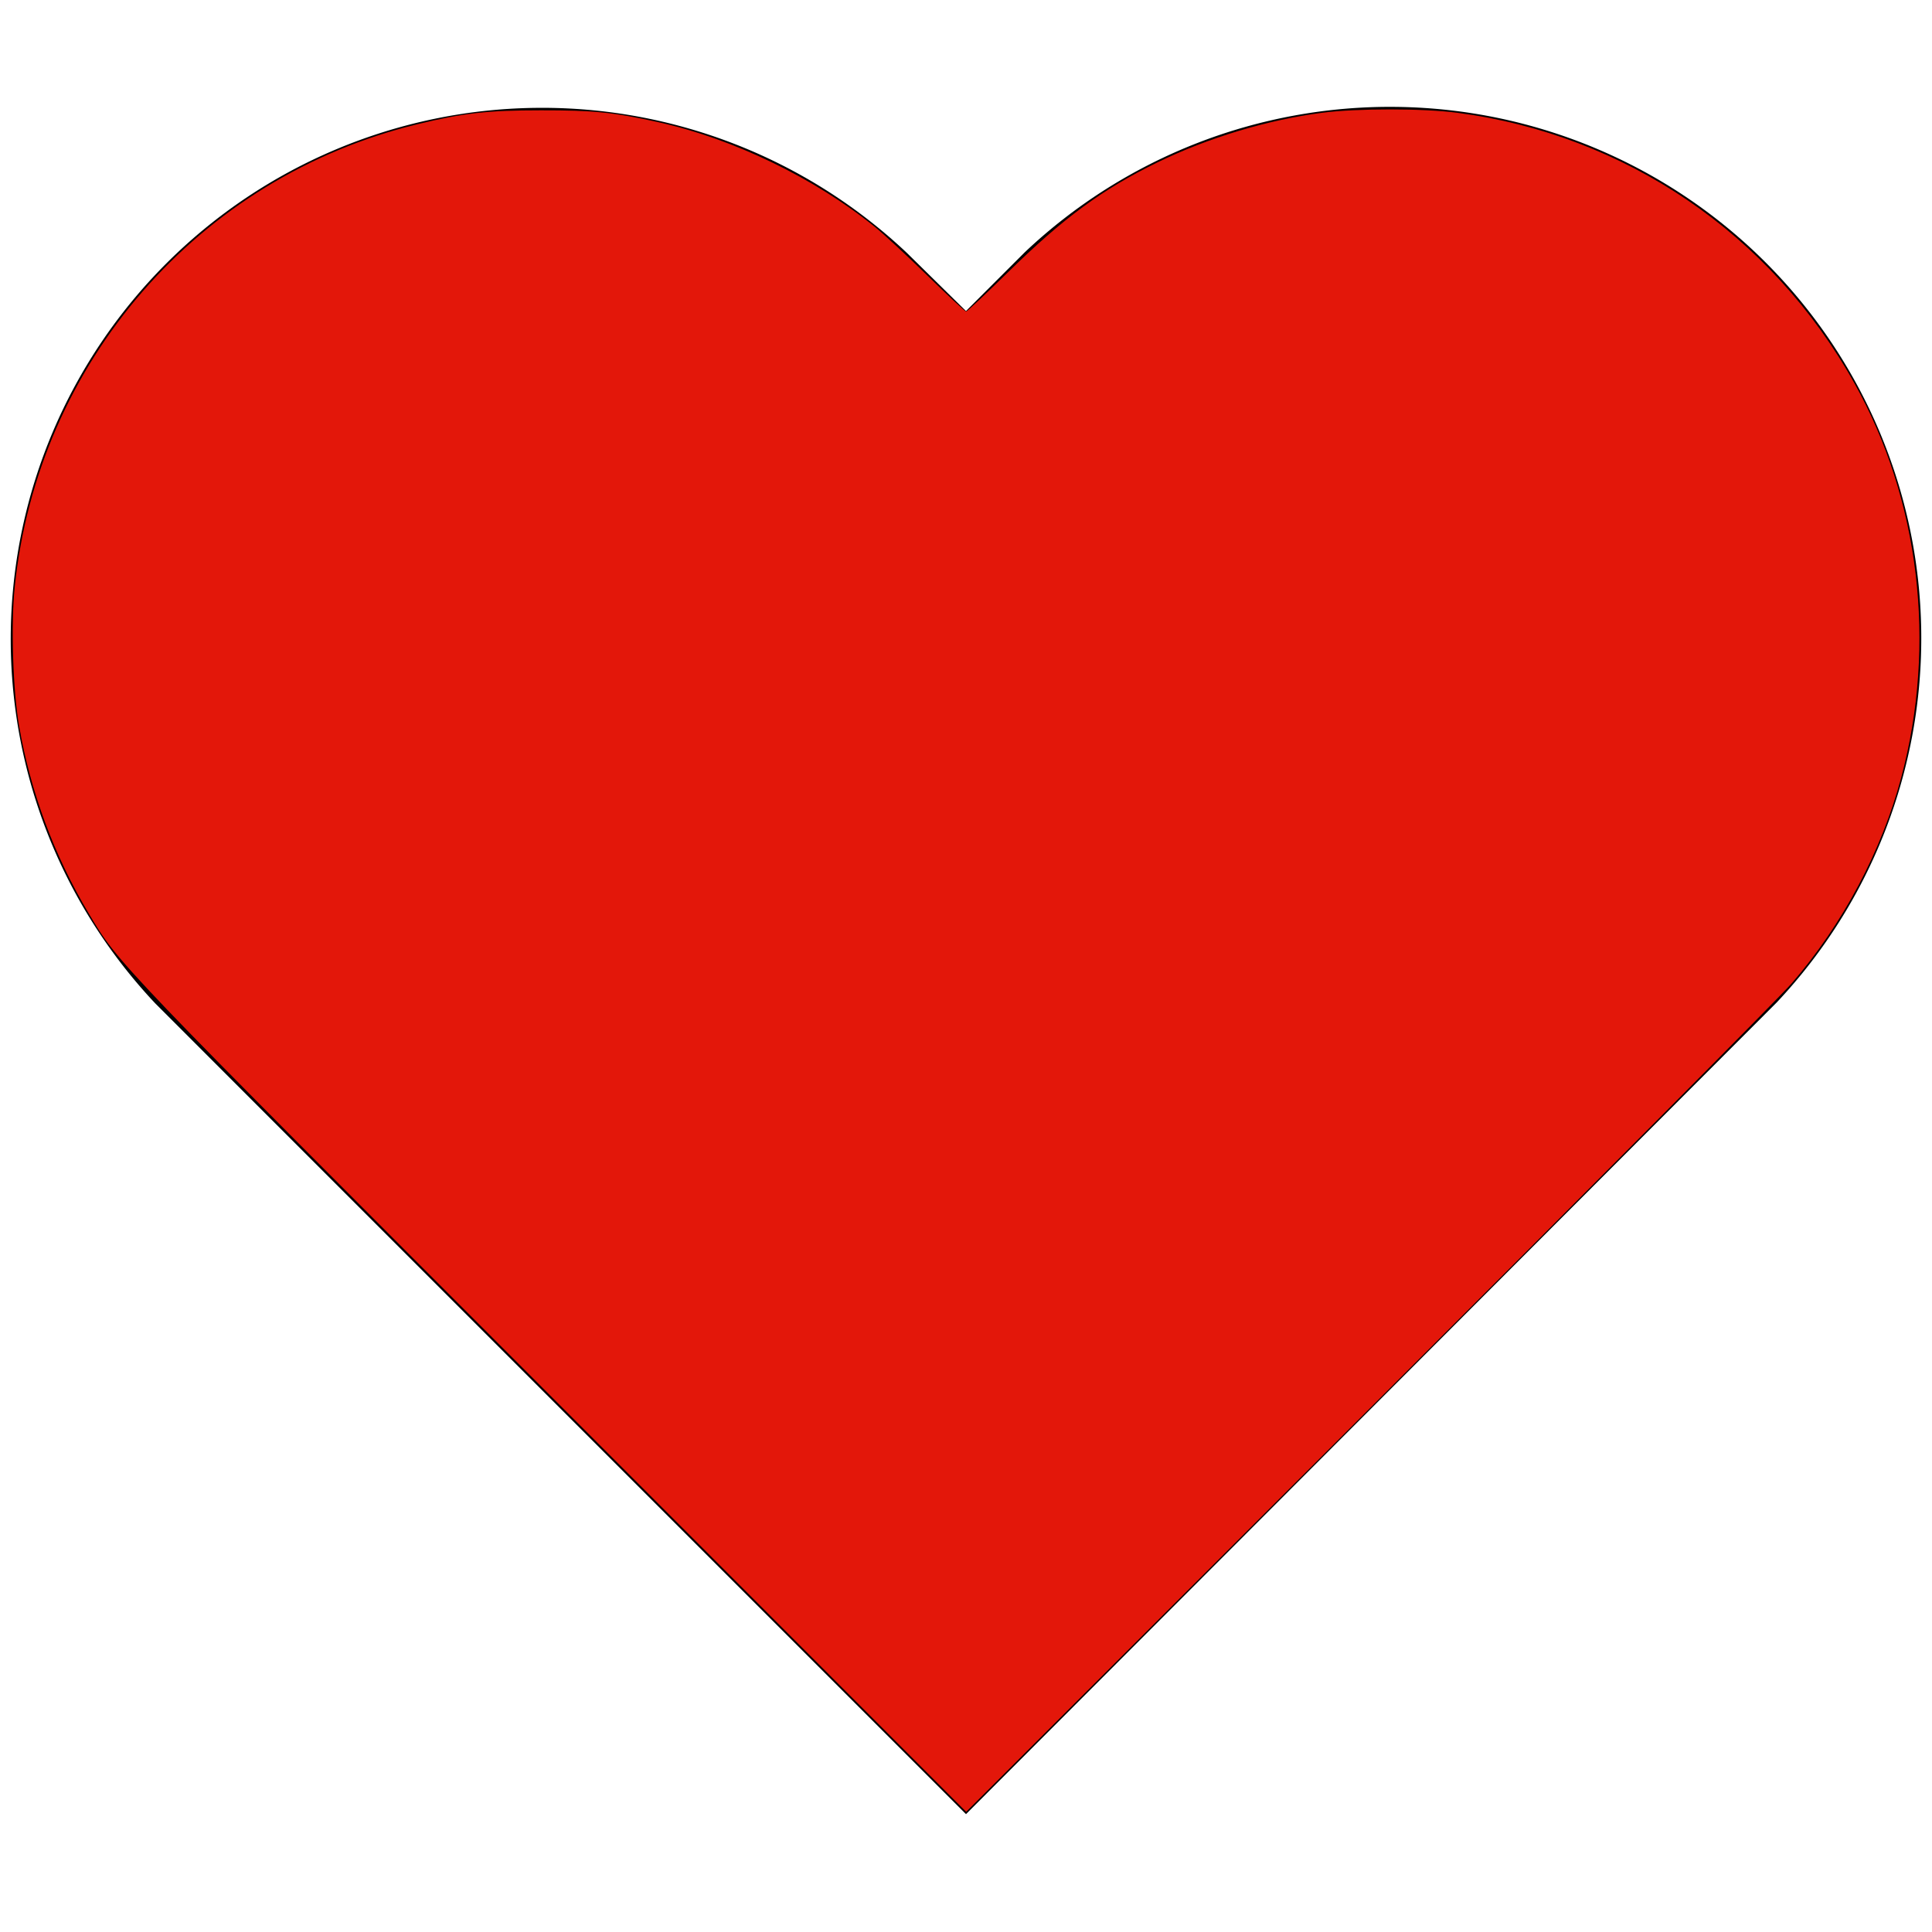 <?xml version="1.0" encoding="UTF-8" standalone="no"?>
<svg
   xmlns:dc="http://purl.org/dc/elements/1.1/"
   xmlns:cc="http://creativecommons.org/ns#"
   xmlns:rdf="http://www.w3.org/1999/02/22-rdf-syntax-ns#"
   xmlns:svg="http://www.w3.org/2000/svg"
   xmlns="http://www.w3.org/2000/svg"
   xmlns:sodipodi="http://sodipodi.sourceforge.net/DTD/sodipodi-0.dtd"
   xmlns:inkscape="http://www.inkscape.org/namespaces/inkscape"
   inkscape:version="1.0 (4035a4fb49, 2020-05-01)"
   sodipodi:docname="heart.svg"
   id="svg4"
   version="1.1"
   viewBox="0 0 20 20">
  <defs
     id="defs8" />
  <sodipodi:namedview
     inkscape:current-layer="svg4"
     inkscape:window-maximized="1"
     inkscape:window-y="-8"
     inkscape:window-x="-8"
     inkscape:cy="10"
     inkscape:cx="10"
     inkscape:zoom="42.5"
     showgrid="false"
     id="namedview6"
     inkscape:window-height="1017"
     inkscape:window-width="1920"
     inkscape:pageshadow="2"
     inkscape:pageopacity="0"
     guidetolerance="10"
     gridtolerance="10"
     objecttolerance="10"
     borderopacity="1"
     bordercolor="#666666"
     pagecolor="#ffffff" />
  <path
     id="path2"
     d="M10 3.22l-.61-.6a5.5 5.5 0 0 0-7.78 7.77L10 18.78l8.39-8.4a5.5 5.5 0 0 0-7.78-7.77l-.61.61z" />
  <path
     id="path835"
     d="M 5.703,14.453 C 1.169,9.915 1.229,9.978 0.918,9.455 0.558,8.851 0.318,8.203 0.198,7.518 0.134,7.153 0.112,6.468 0.152,6.081 0.389,3.755 2.059,1.834 4.321,1.286 4.797,1.17 5.046,1.142 5.6,1.142 c 0.545,-6.195e-4 0.747,0.02 1.207,0.121 0.78,0.171 1.624,0.579 2.251,1.087 0.09,0.073 0.335,0.3 0.544,0.504 0.209,0.204 0.388,0.371 0.399,0.371 0.011,0 0.205,-0.183 0.433,-0.406 0.571,-0.561 0.979,-0.861 1.546,-1.137 0.525,-0.256 1.148,-0.443 1.71,-0.515 0.362,-0.046 1.04,-0.046 1.398,8.278e-4 1.739,0.228 3.246,1.255 4.109,2.8 0.675,1.208 0.852,2.697 0.486,4.075 -0.203,0.764 -0.609,1.528 -1.135,2.136 -0.123,0.142 -2.096,2.13 -4.385,4.418 l -4.161,4.159 z"
     style="fill:#e3170a;stroke-width:0.024;fill-opacity:1" />
</svg>
